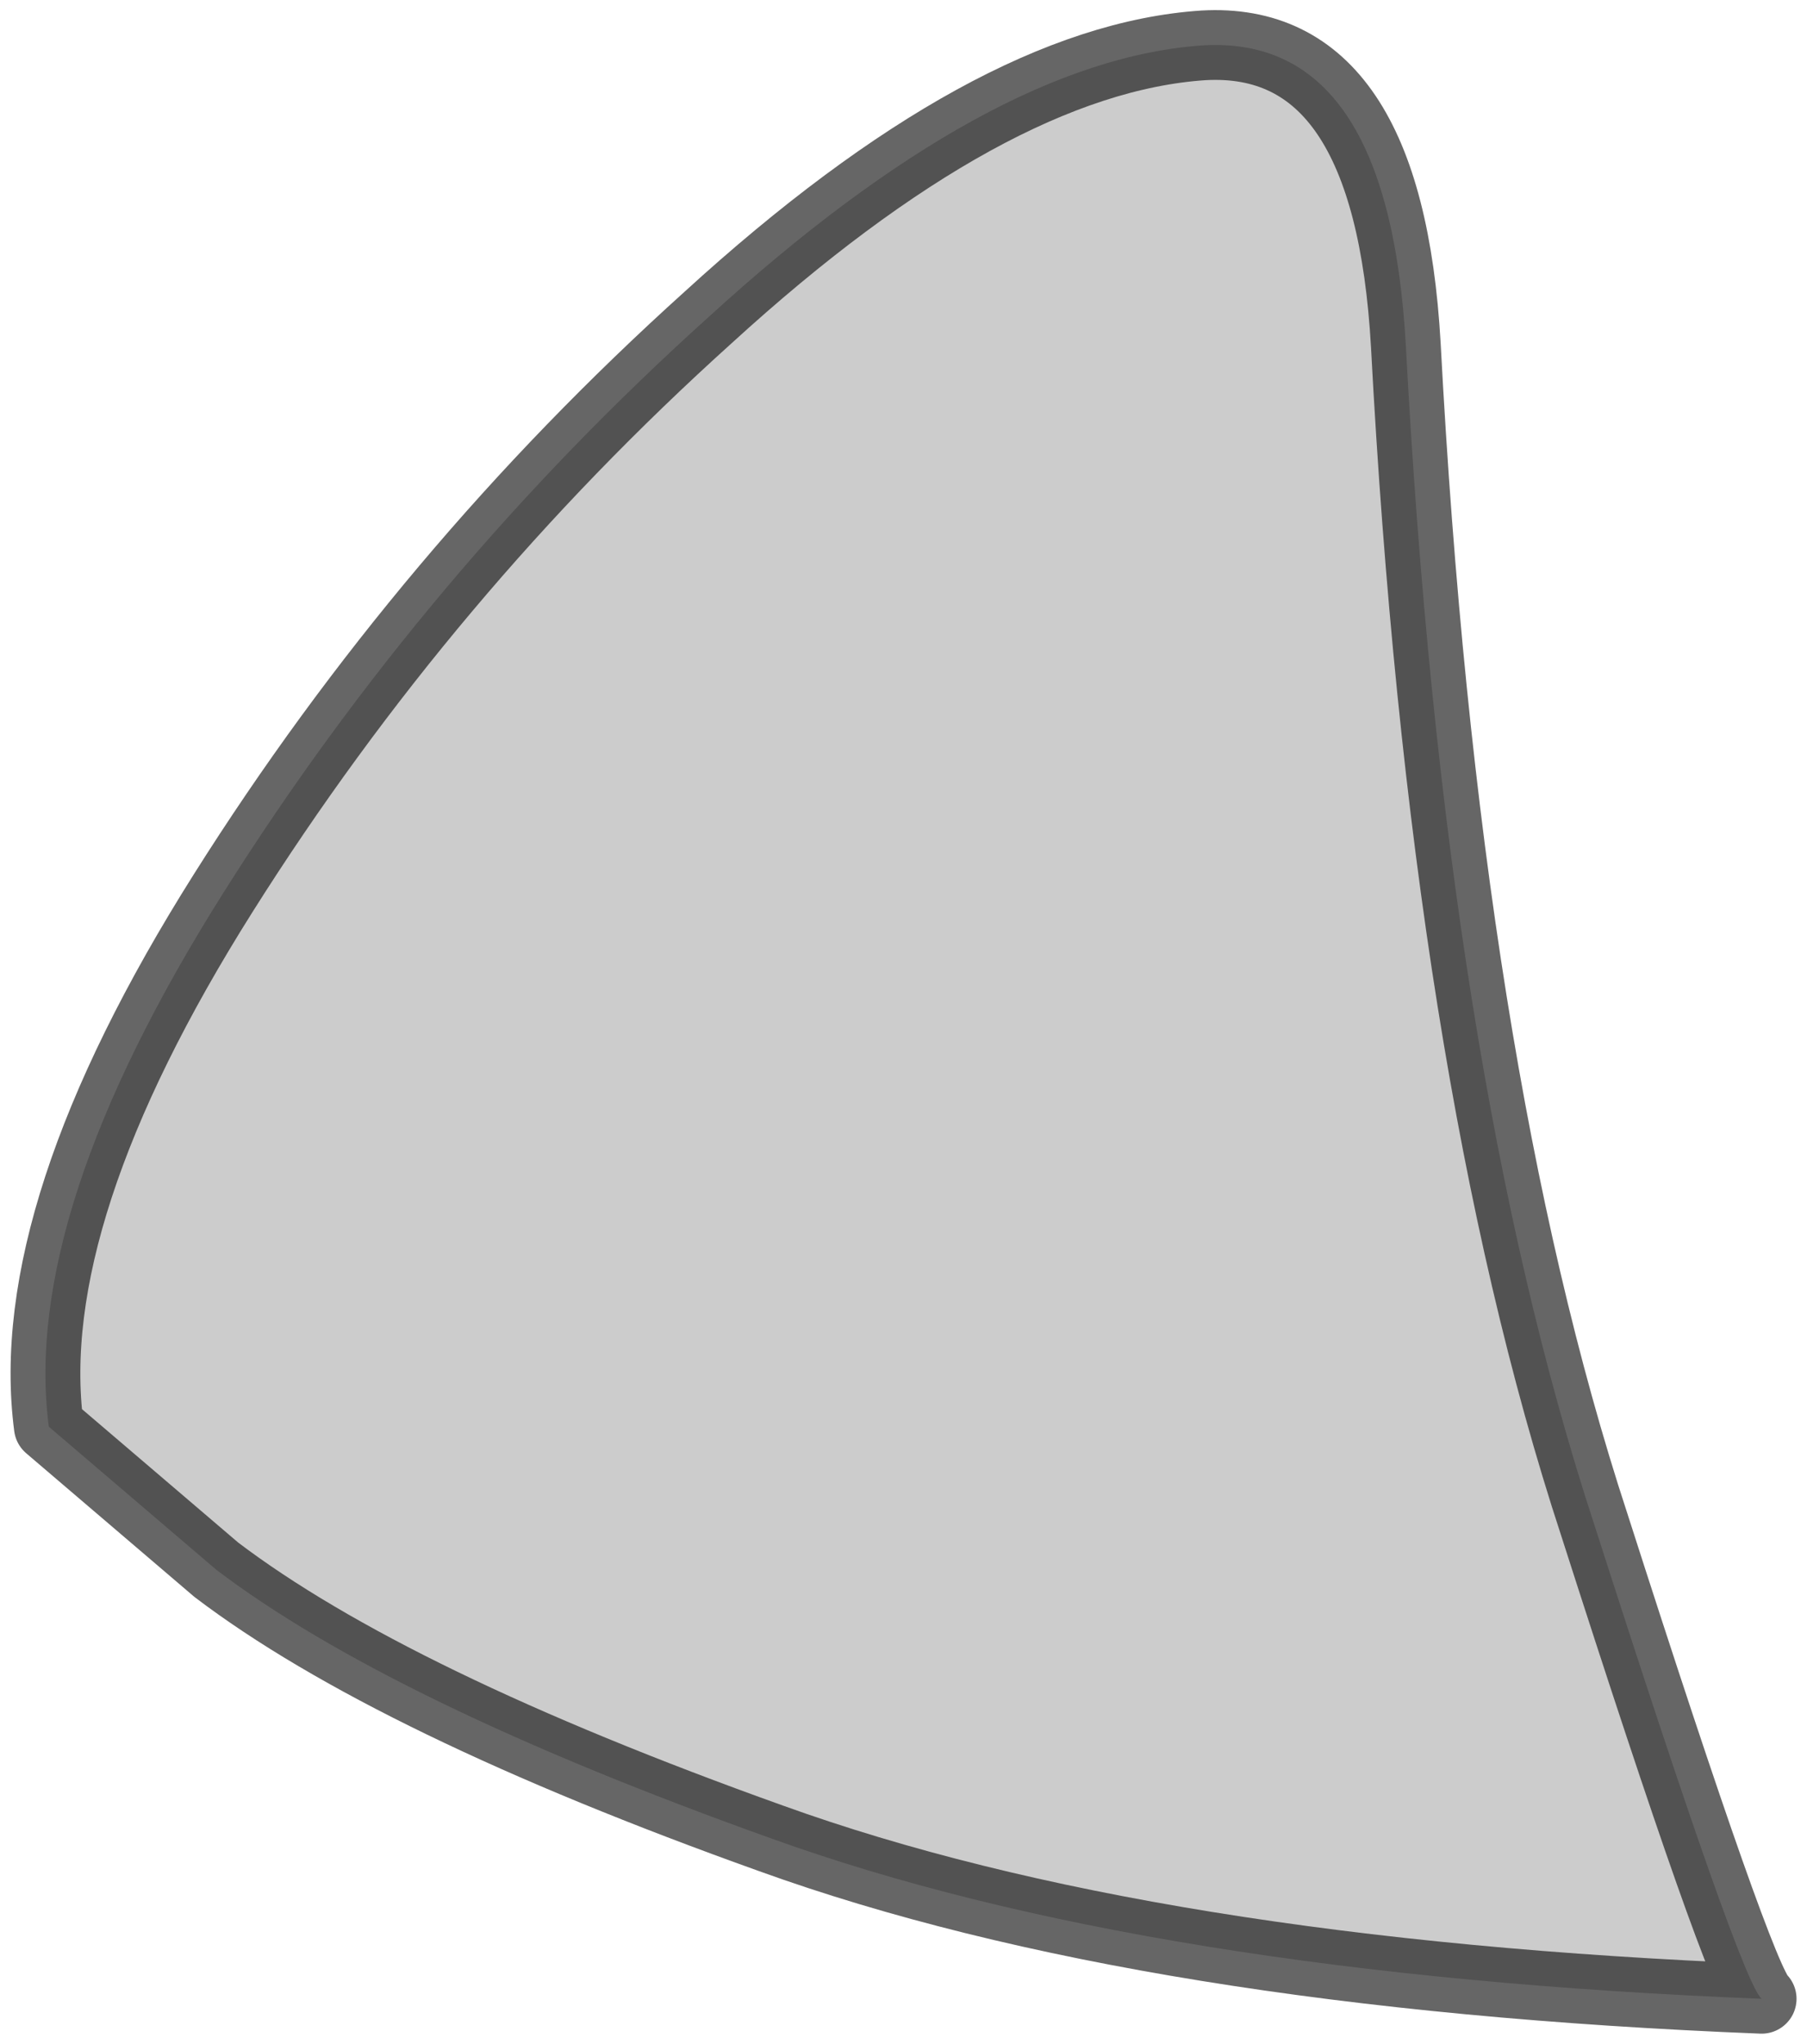 <?xml version="1.0" encoding="UTF-8" standalone="no"?>
<svg xmlns:xlink="http://www.w3.org/1999/xlink" height="29.3px" width="25.9px" xmlns="http://www.w3.org/2000/svg">
  <g transform="matrix(1.0, 0.0, 0.0, 1.0, 19.4, -2.15)">
    <path d="M0.75 7.1 Q1.3 17.45 3.45 24.0 5.55 30.55 5.85 30.8 -2.95 30.45 -8.35 28.5 -13.8 26.55 -16.3 24.65 L-18.7 22.6 Q-19.1 19.55 -16.2 14.95 -13.3 10.35 -9.25 6.7 -5.2 3.0 -2.15 2.8 0.5 2.65 0.75 7.1" fill="#000000" fill-opacity="0.2" fill-rule="evenodd" stroke="none"/>
    <path d="M0.75 7.1 Q0.5 2.65 -2.15 2.8 -5.2 3.0 -9.25 6.7 -13.3 10.35 -16.2 14.95 -19.1 19.55 -18.7 22.6 L-16.3 24.65 Q-13.8 26.55 -8.35 28.5 -2.95 30.45 5.85 30.8 5.55 30.55 3.45 24.0 1.3 17.45 0.75 7.1 Z" fill="none" stroke="#000000" stroke-linecap="square" stroke-linejoin="round" stroke-opacity="0.6" stroke-width="1.0"/>
  </g>
</svg>
